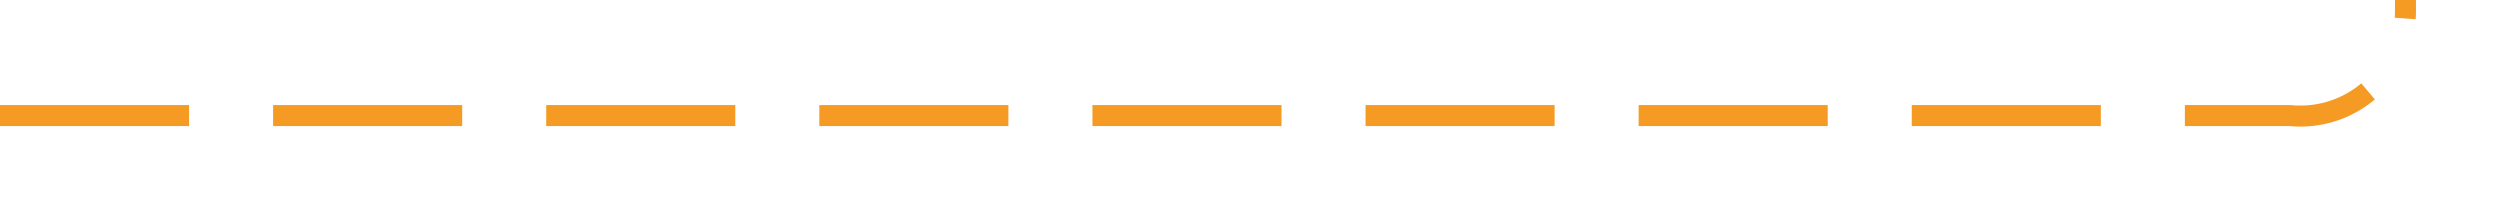 ﻿<?xml version="1.0" encoding="utf-8"?>
<svg version="1.1" xmlns:xlink="http://www.w3.org/1999/xlink" width="119px" height="10px" preserveAspectRatio="xMinYMid meet" viewBox="1473 584  119 8" xmlns="http://www.w3.org/2000/svg">
  <path d="M 1473 588.5  L 1582 588.5  A 5 5 0 0 0 1587.5 583.5 L 1587.5 470  A 5 5 0 0 1 1592.5 465.5 L 1700 465.5  " stroke-width="1" stroke-dasharray="9,4" stroke="#f59a23" fill="none" />
  <path d="M 1694.3 471.5  L 1701 465.5  L 1694.3 459.5  L 1696.6 465.5  L 1694.3 471.5  Z " fill-rule="nonzero" fill="#f59a23" stroke="none" />
</svg>